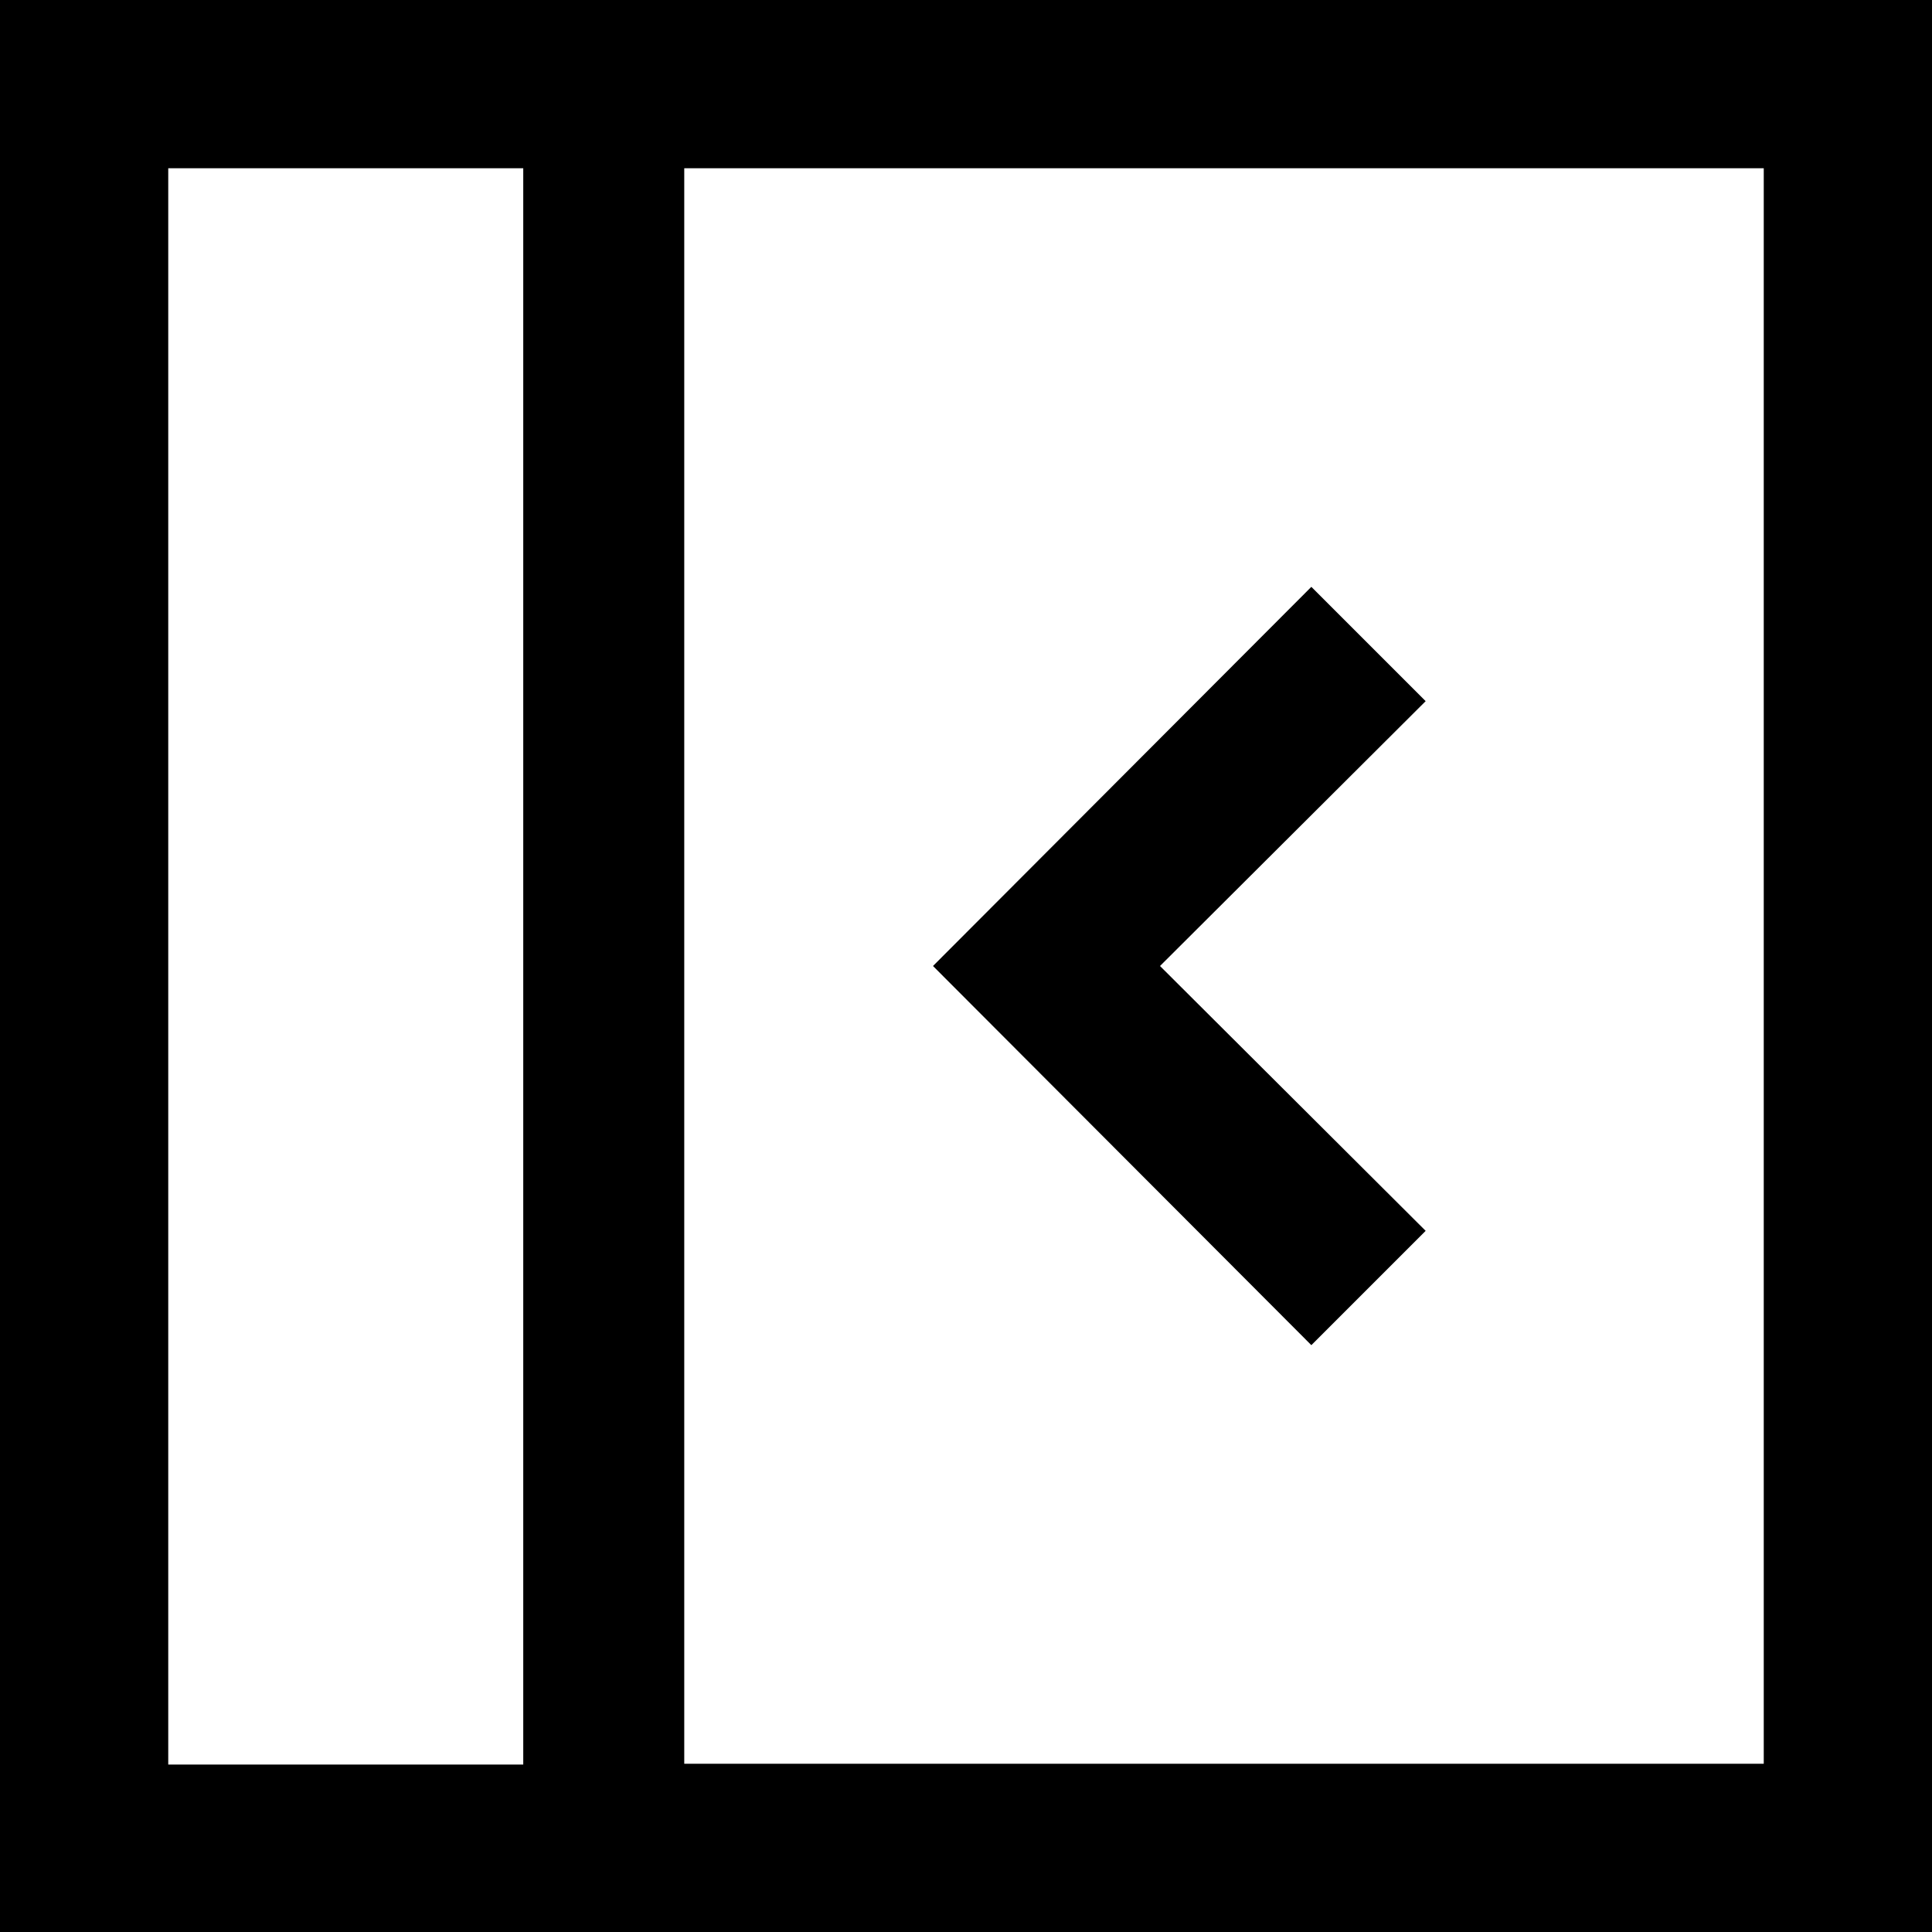 <?xml version="1.0" encoding="UTF-8"?>
<svg id="Layer_2" data-name="Layer 2" xmlns="http://www.w3.org/2000/svg" viewBox="0 0 24 24">
  <path d="M0,24h24V0H0v24ZM21.91,21.91h-13.41V2.09h13.41v19.83ZM2.09,2.09h4.41v19.83H2.09V2.09Z"/>
  <polygon points="16.29 16.71 17.71 15.29 14.41 12 17.71 8.71 16.29 7.29 11.59 12 16.29 16.71"/>
</svg>